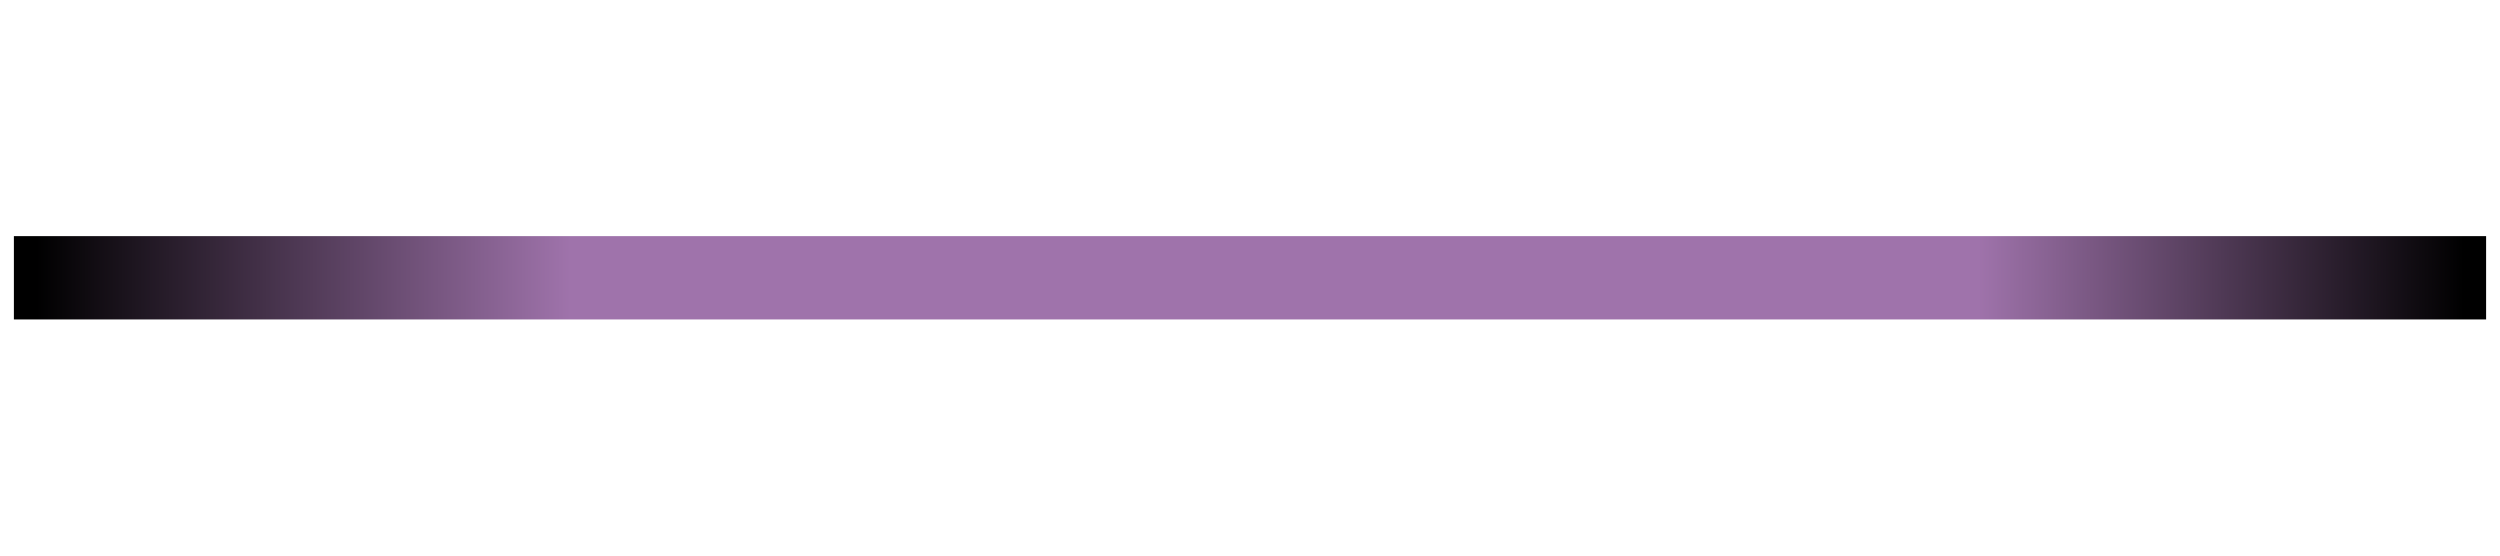 <svg id="esDnSBmib0x1" xmlns="http://www.w3.org/2000/svg" xmlns:xlink="http://www.w3.org/1999/xlink" viewBox="0 0 900 200" shape-rendering="geometricPrecision" text-rendering="geometricPrecision"><defs><linearGradient id="esDnSBmib0x2-fill" x1="0" y1="0.5" x2="1" y2="0.5" spreadMethod="pad" gradientUnits="objectBoundingBox" gradientTransform="translate(0 0)"><stop id="esDnSBmib0x2-fill-0" offset="0%" stop-color="#000"/><stop id="esDnSBmib0x2-fill-1" offset="22%" stop-color="#9f73ab"/><stop id="esDnSBmib0x2-fill-2" offset="80%" stop-color="#9f73ab"/><stop id="esDnSBmib0x2-fill-3" offset="100%" stop-color="#000"/></linearGradient></defs><rect style="mix-blend-mode:saturation;isolation:isolate" width="99.33" height="476.092" rx="0" ry="0" transform="matrix(8.96 0 0-.063 5 115)" fill="url(#esDnSBmib0x2-fill)" stroke="rgba(209,51,51,0)" stroke-linecap="round" stroke-linejoin="bevel"/></svg>
